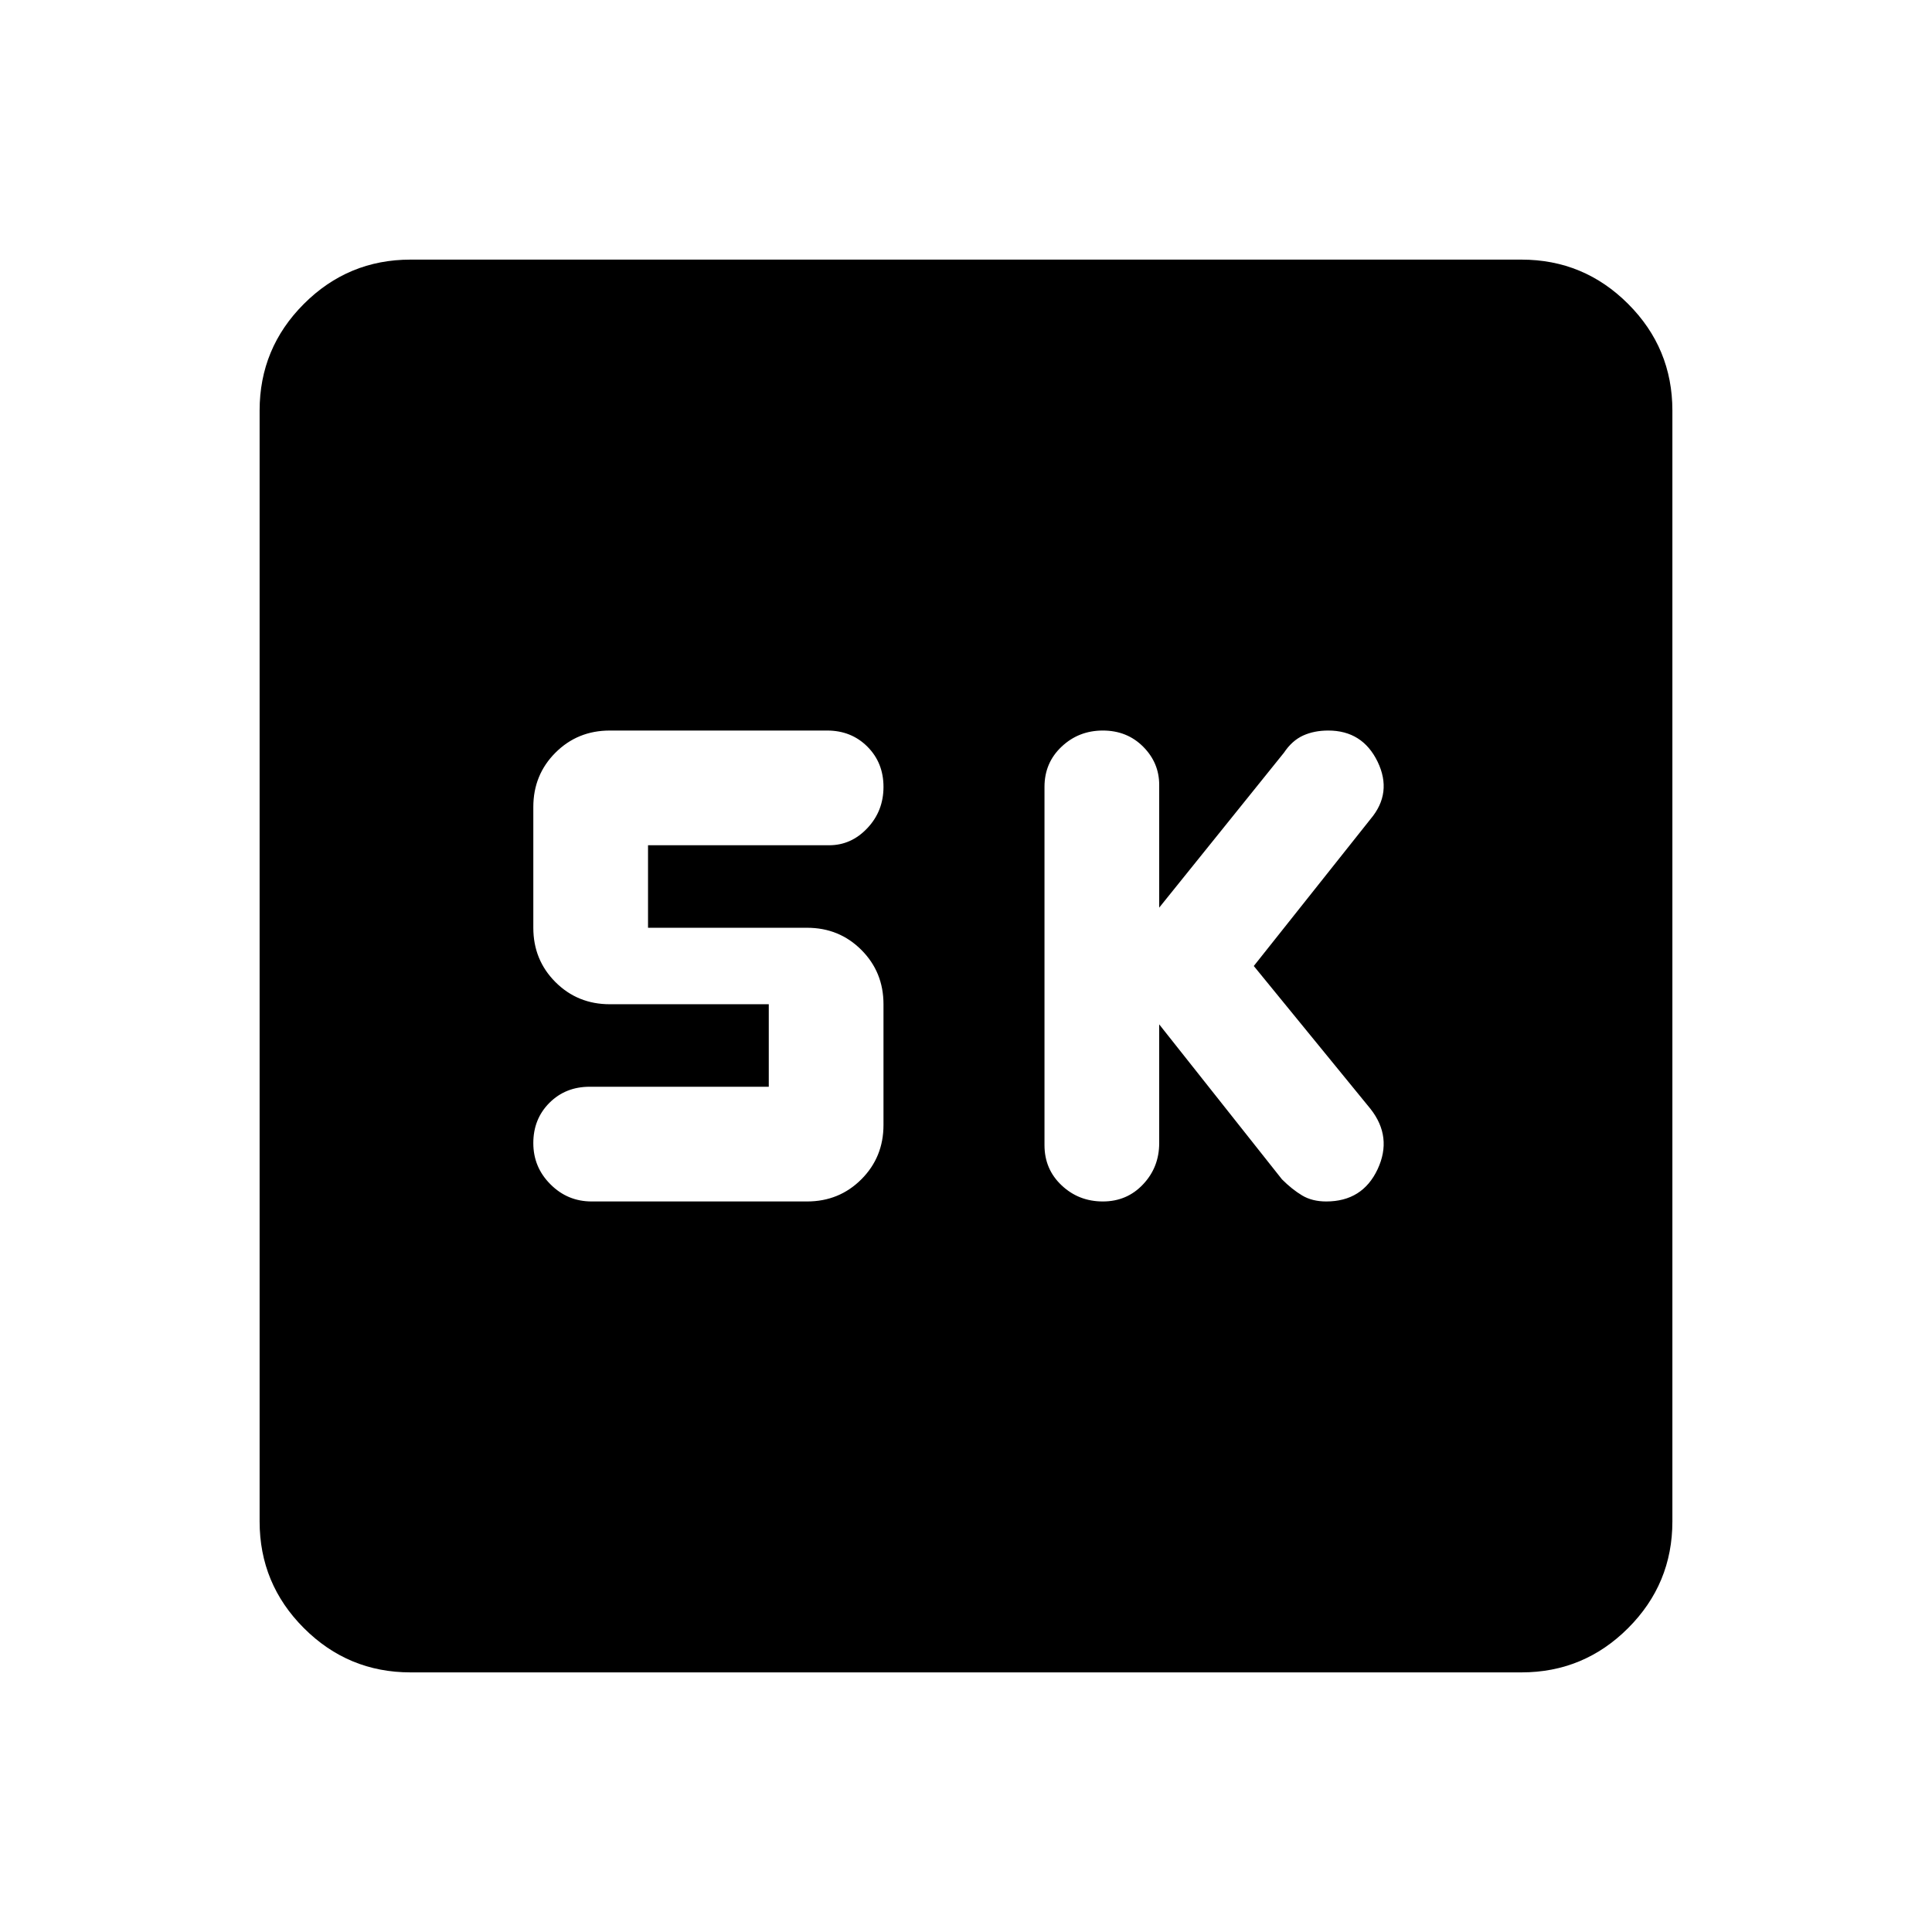 <svg xmlns="http://www.w3.org/2000/svg" height="24" width="24"><path d="M13.7 14.925q.3 0 .5-.213.2-.212.2-.512v-1.475l1.525 1.925q.125.125.25.2.125.075.3.075.45 0 .638-.4.187-.4-.088-.75L15.575 12l1.45-1.825q.275-.325.088-.713-.188-.387-.613-.387-.175 0-.312.062-.138.063-.238.213l-1.55 1.925V9.75q0-.275-.2-.475-.2-.2-.5-.2t-.512.2q-.213.2-.213.5v4.45q0 .3.213.5.212.2.512.2Zm-6.35 0h2.675q.4 0 .675-.275t.275-.675v-1.5q0-.4-.275-.675t-.675-.275H8.05V10.5h2.25q.275 0 .475-.213.2-.212.2-.512 0-.3-.2-.5t-.5-.2h-2.7q-.4 0-.675.275t-.275.675v1.5q0 .4.275.675t.675.275H9.55V13.5H7.325q-.3 0-.5.2t-.2.5q0 .3.213.512.212.213.512.213Zm-2.25 5.85q-.775 0-1.325-.55-.55-.55-.55-1.325V5.1q0-.775.55-1.325.55-.55 1.325-.55h13.8q.775 0 1.325.55.55.55.55 1.325v13.8q0 .775-.55 1.325-.55.55-1.325.55Z"/></svg>